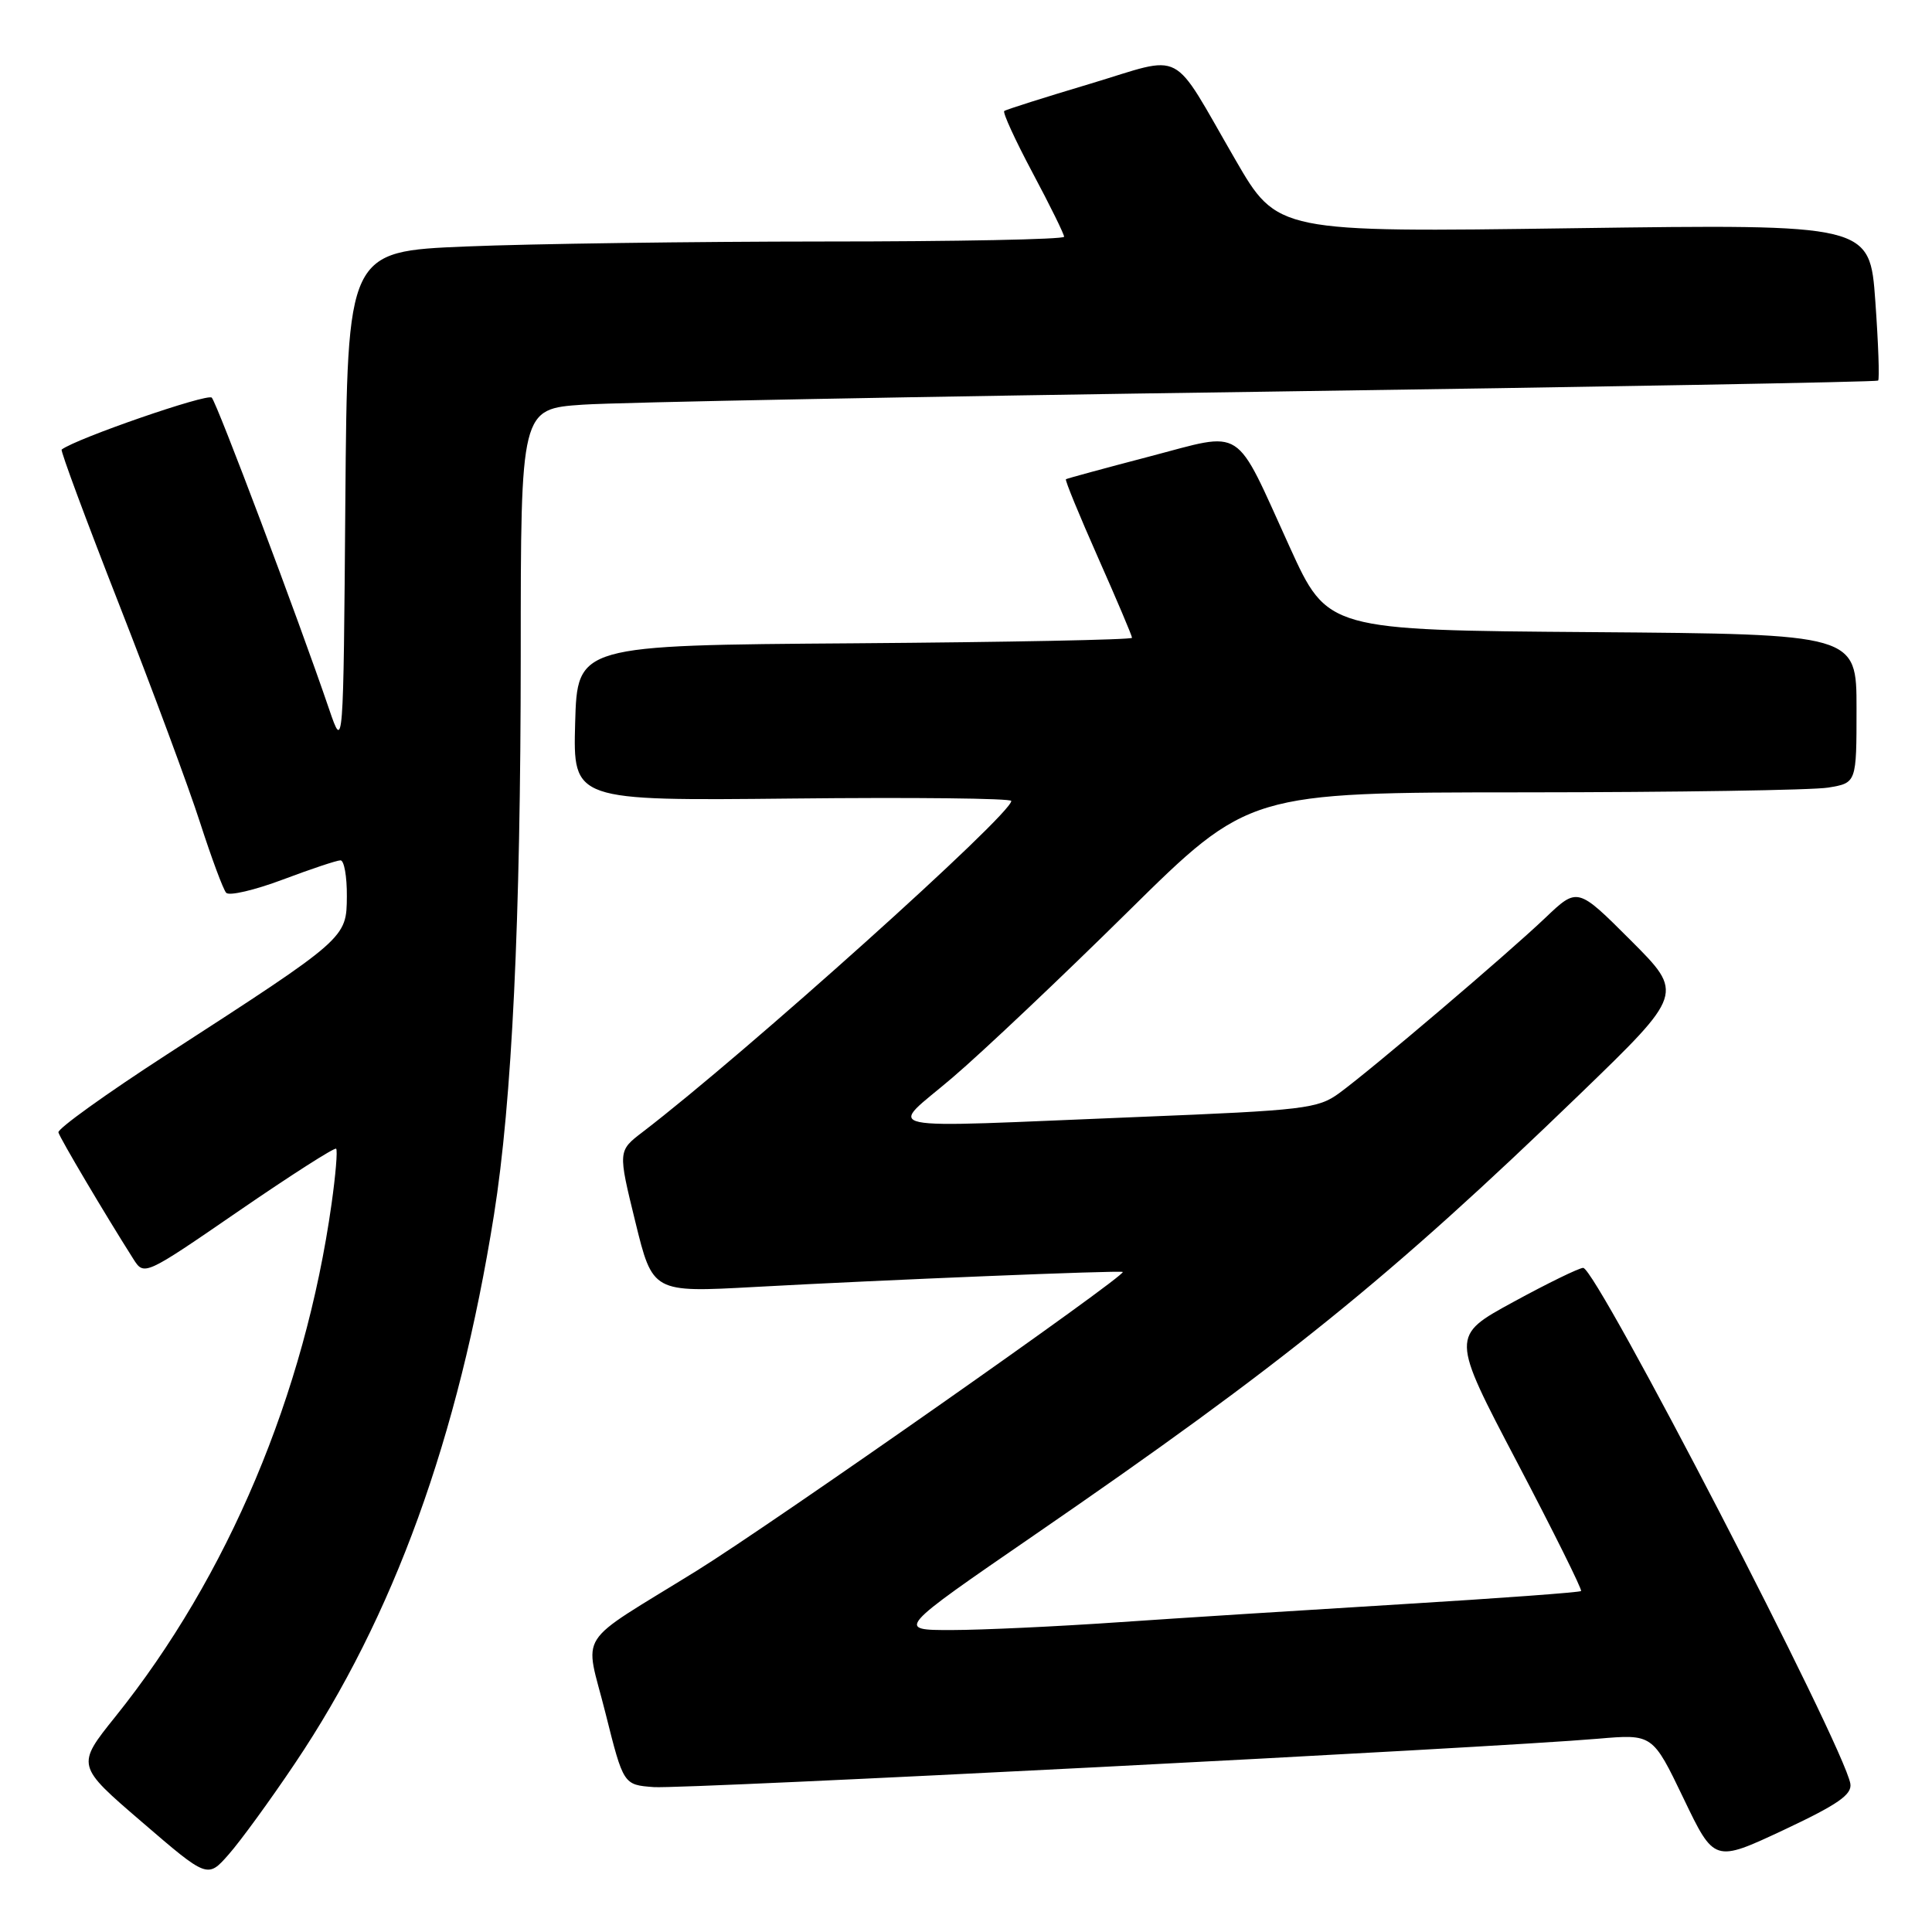 <?xml version="1.0" encoding="UTF-8" standalone="no"?>
<!DOCTYPE svg PUBLIC "-//W3C//DTD SVG 1.1//EN" "http://www.w3.org/Graphics/SVG/1.1/DTD/svg11.dtd" >
<svg xmlns="http://www.w3.org/2000/svg" xmlns:xlink="http://www.w3.org/1999/xlink" version="1.1" viewBox="0 0 256 256">
 <g >
 <path fill="currentColor"
d=" M 39.08 233.66 C 52.14 214.25 60.74 190.54 65.45 161.00 C 67.85 145.92 68.99 122.05 69.00 86.84 C 69.00 54.18 69.00 54.18 77.25 53.62 C 81.79 53.31 122.17 52.54 167.00 51.91 C 211.82 51.27 248.66 50.61 248.86 50.43 C 249.06 50.25 248.89 45.52 248.49 39.91 C 247.76 29.70 247.76 29.70 208.51 30.24 C 169.26 30.79 169.26 30.79 163.68 21.14 C 154.99 6.14 157.18 7.28 144.45 11.10 C 138.43 12.90 133.30 14.52 133.07 14.71 C 132.83 14.89 134.52 18.57 136.82 22.89 C 139.12 27.20 141.00 31.02 141.00 31.37 C 141.00 31.72 126.71 32.00 109.25 32.00 C 91.79 32.01 70.42 32.30 61.76 32.66 C 46.03 33.31 46.03 33.31 45.76 66.41 C 45.50 99.50 45.50 99.50 43.62 94.00 C 39.48 81.85 28.77 53.45 28.06 52.69 C 27.48 52.09 10.10 58.10 8.17 59.57 C 7.99 59.71 11.43 68.97 15.81 80.16 C 20.19 91.35 25.01 104.33 26.51 109.00 C 28.02 113.67 29.57 117.86 29.97 118.30 C 30.37 118.74 33.74 117.95 37.47 116.55 C 41.19 115.15 44.63 114.00 45.12 114.00 C 45.60 114.00 45.98 116.14 45.96 118.75 C 45.92 124.33 45.99 124.27 22.15 139.70 C 14.09 144.92 7.61 149.57 7.74 150.05 C 7.95 150.83 13.91 160.90 17.65 166.79 C 19.10 169.08 19.10 169.08 31.64 160.46 C 38.54 155.72 44.34 152.01 44.54 152.21 C 44.75 152.41 44.47 155.71 43.93 159.54 C 40.38 184.73 30.19 208.90 15.30 227.45 C 10.09 233.94 10.09 233.94 18.80 241.42 C 27.50 248.91 27.50 248.91 30.32 245.70 C 31.87 243.94 35.82 238.52 39.08 233.66 Z  M 245.18 236.34 C 244.28 231.26 211.52 168.00 209.78 168.00 C 209.25 168.00 205.08 170.03 200.52 172.52 C 192.24 177.03 192.24 177.03 201.03 193.77 C 205.86 202.97 209.67 210.65 209.50 210.82 C 209.33 211.00 198.68 211.78 185.84 212.56 C 173.00 213.34 155.97 214.42 148.00 214.97 C 140.03 215.52 130.18 215.98 126.12 215.99 C 118.74 216.00 118.74 216.00 137.12 203.36 C 169.99 180.76 184.18 169.29 209.32 145.00 C 223.13 131.65 223.13 131.65 216.08 124.60 C 209.03 117.55 209.03 117.55 204.77 121.61 C 199.70 126.44 181.77 141.69 177.46 144.84 C 174.64 146.91 172.82 147.12 150.96 148.00 C 114.78 149.46 117.69 150.08 126.22 142.78 C 130.23 139.36 140.69 129.46 149.48 120.78 C 165.47 105.00 165.47 105.00 201.98 104.99 C 222.07 104.98 240.19 104.70 242.25 104.36 C 246.00 103.74 246.00 103.74 246.00 93.88 C 246.00 84.03 246.00 84.03 210.96 83.76 C 175.91 83.50 175.91 83.50 170.90 72.50 C 163.43 56.11 165.06 57.16 152.27 60.50 C 146.35 62.05 141.38 63.40 141.24 63.50 C 141.09 63.61 143.01 68.27 145.49 73.87 C 147.97 79.46 150.00 84.25 150.00 84.51 C 150.00 84.77 133.46 85.09 113.25 85.24 C 76.50 85.50 76.50 85.50 76.21 95.81 C 75.93 106.11 75.93 106.11 104.97 105.81 C 120.94 105.64 134.00 105.78 134.00 106.13 C 134.00 107.94 98.75 139.59 85.15 150.00 C 81.88 152.50 81.88 152.50 84.18 161.88 C 86.48 171.27 86.48 171.27 99.99 170.53 C 117.10 169.59 148.41 168.31 148.77 168.54 C 149.38 168.92 102.28 201.96 92.32 208.13 C 75.95 218.27 77.46 215.92 80.23 227.00 C 82.61 236.50 82.61 236.50 86.63 236.80 C 90.58 237.09 197.63 231.61 211.74 230.39 C 218.98 229.77 218.98 229.77 223.07 238.28 C 227.15 246.79 227.15 246.79 236.33 242.49 C 243.54 239.10 245.43 237.79 245.18 236.34 Z "/>
</g>
</svg>